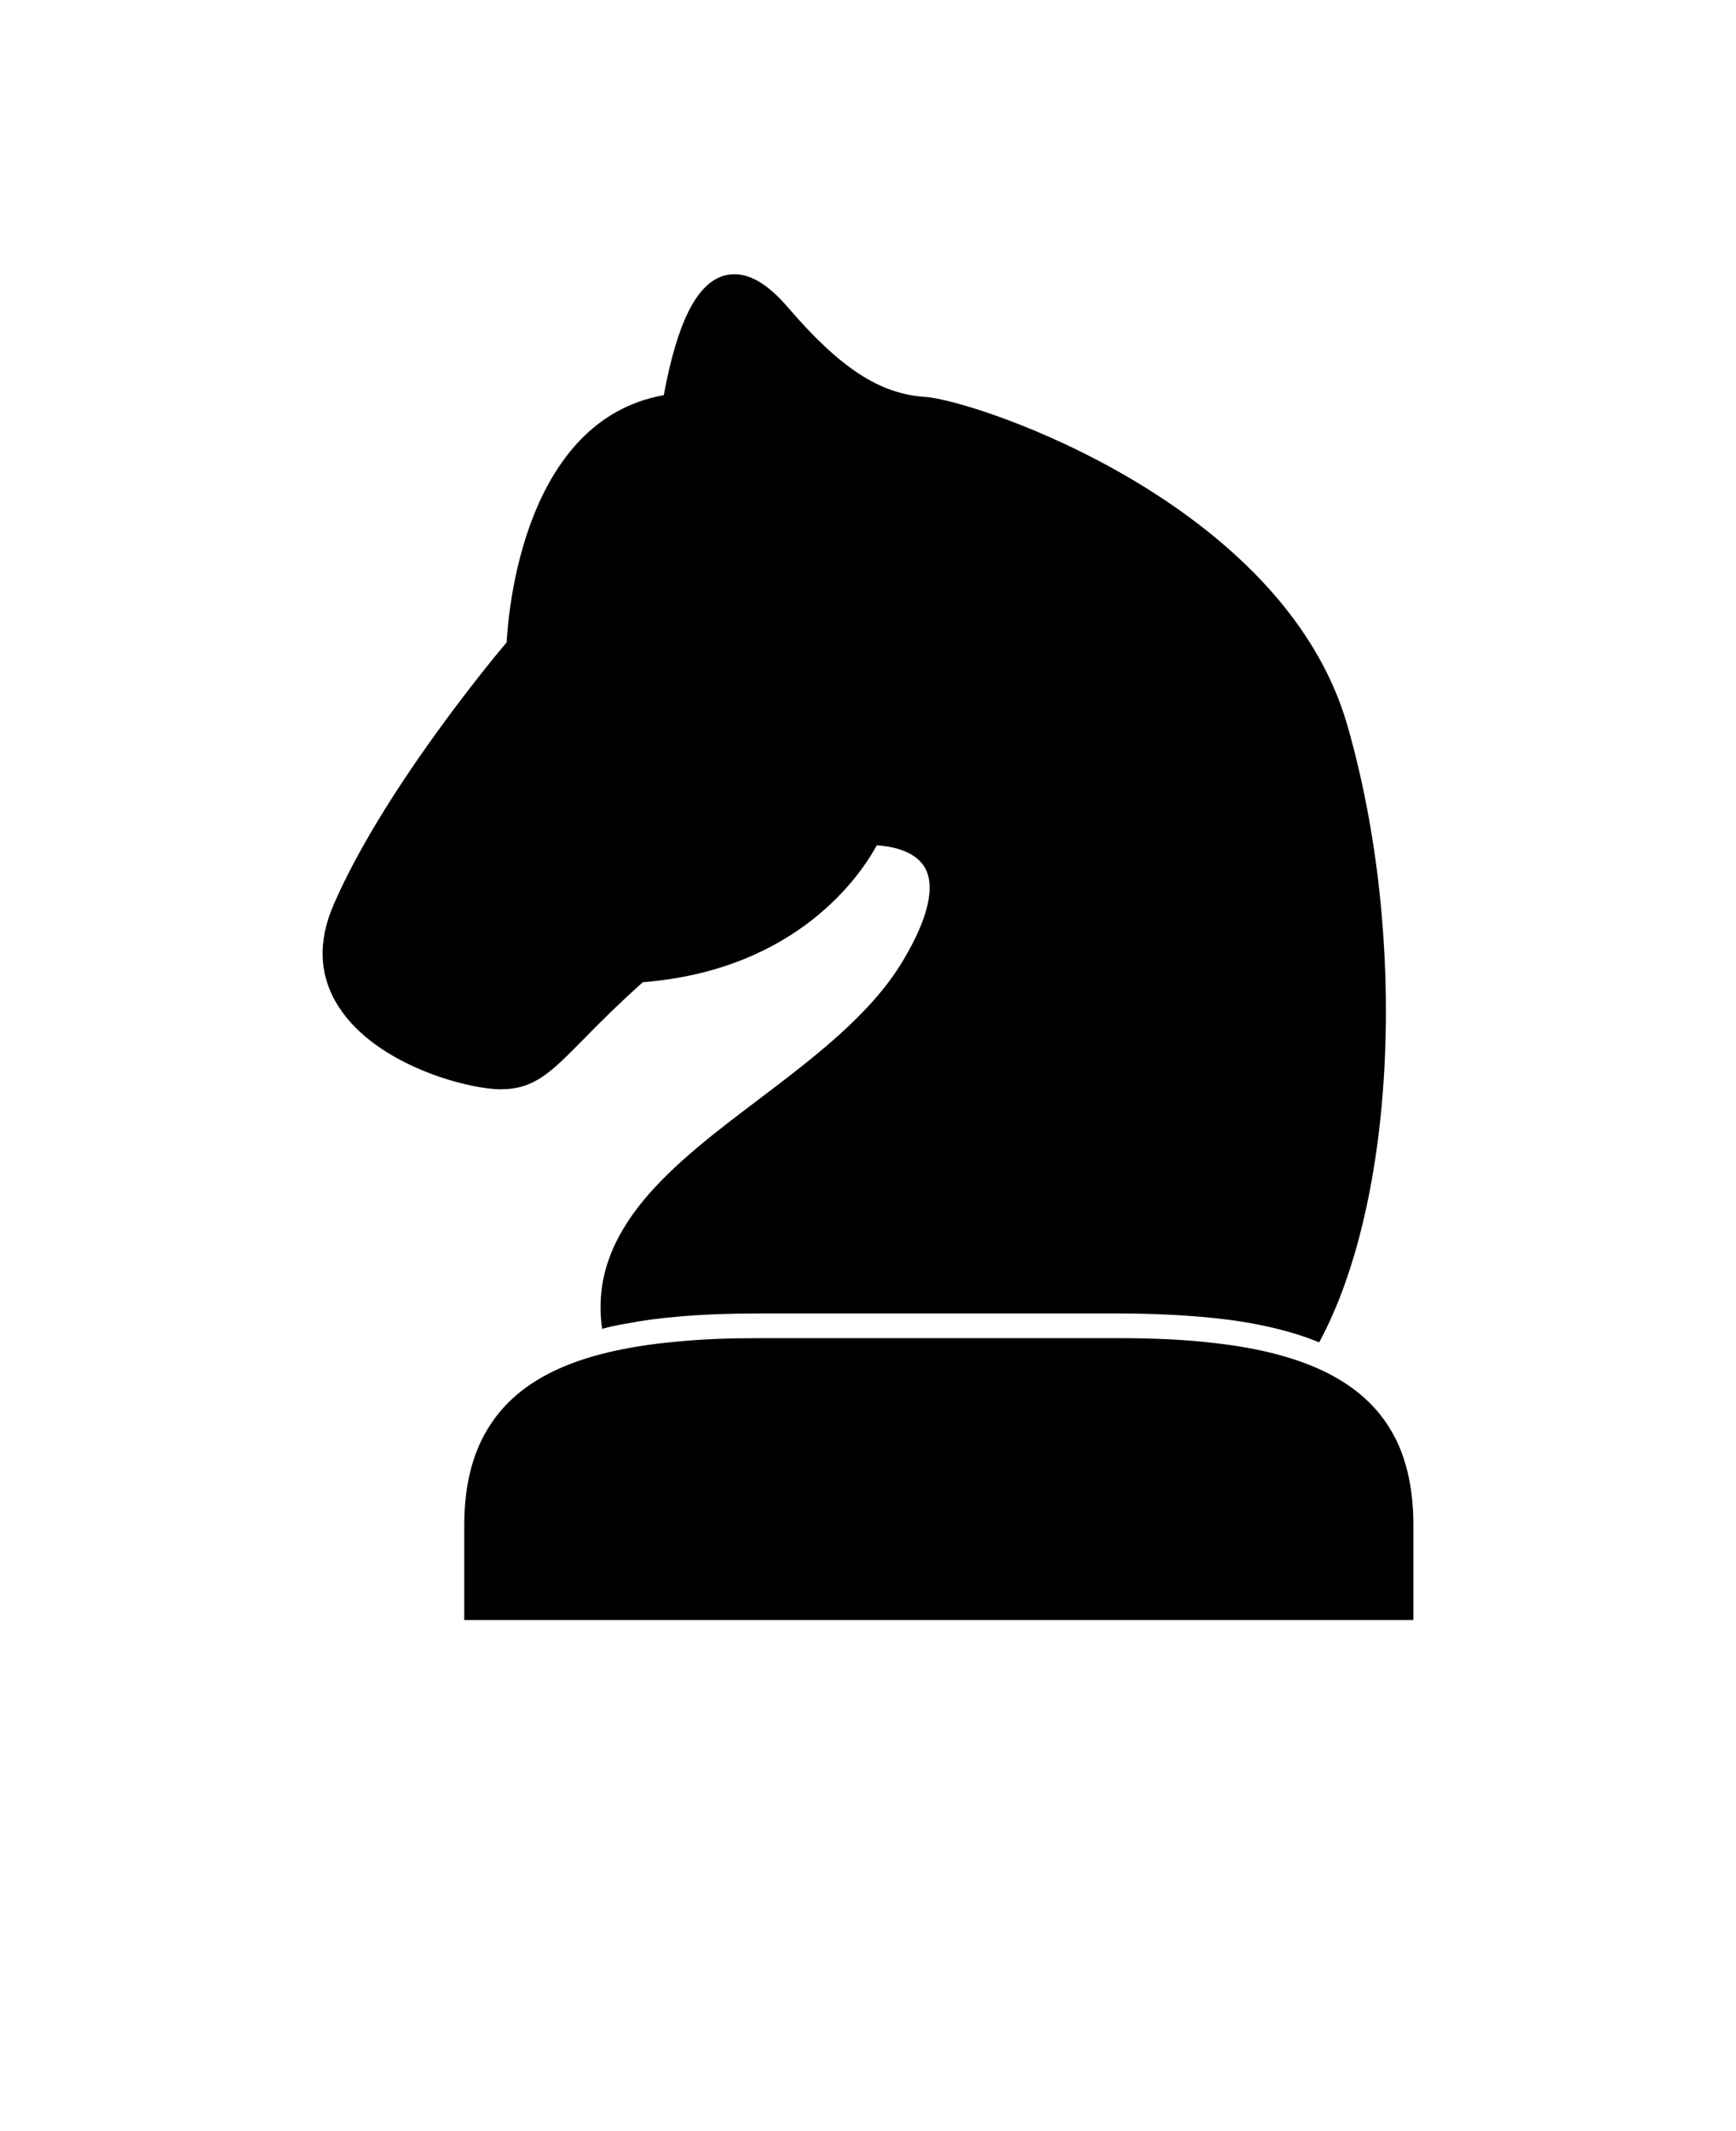 <svg xmlns="http://www.w3.org/2000/svg" xmlns:xlink="http://www.w3.org/1999/xlink" version="1.1" x="0px" y="0px" viewBox="-3.2 -6.4 70.4 86.4" style="enable-background:new 0 0 64 64;" xml:space="preserve"><g><path d="M54.117,55.421v3.86h-38.49v-3.86c0-1.42,0.27-2.64,0.8-3.63c0.01-0.01,0.02-0.03,0.03-0.05c1.19-2.18,3.67-3.38,7.81-3.75   c1.01-0.1,2.1-0.14,3.34-0.14h14.54c1.43,0,2.75,0.06,3.91,0.2c3.83,0.43,6.22,1.68,7.31,3.83c0.01,0.02,0.03,0.05,0.04,0.07   C53.877,52.901,54.117,54.071,54.117,55.421z"/><path d="M50.297,48.021c-0.3-0.12-0.62-0.24-0.95-0.34c-0.94-0.29-2-0.5-3.18-0.63c-1.2-0.13-2.55-0.2-4.02-0.2h-14.54   c-1.27,0-2.39,0.04-3.44,0.14c-0.69,0.06-1.35,0.15-1.96,0.27c-0.34,0.05-0.67,0.13-0.99,0.21c-0.58-4.06,2.94-6.72,6.34-9.29   c2.24-1.7,4.56-3.45,5.86-5.63c1.03-1.72,1.33-3.03,0.88-3.79c-0.42-0.71-1.44-0.86-1.94-0.89c-0.62,1.14-3.18,5.05-9.49,5.55   c-1.06,0.95-1.81,1.71-2.42,2.33c-1.32,1.34-1.98,2.01-3.35,2.01c-1.29,0-5-0.95-6.54-3.31c-0.82-1.25-0.89-2.66-0.22-4.19   c1.95-4.49,6.24-9.71,7.01-10.62c0.07-1.32,0.71-9.01,6.37-10.02c0.56-3,1.35-4.54,2.46-4.85c0.8-0.21,1.63,0.2,2.55,1.26   c2.13,2.49,3.75,3.54,5.58,3.66c2.01,0.12,14.56,4.29,17.14,13.34C53.907,31.622,53.397,42.292,50.297,48.021z"/></g></svg>